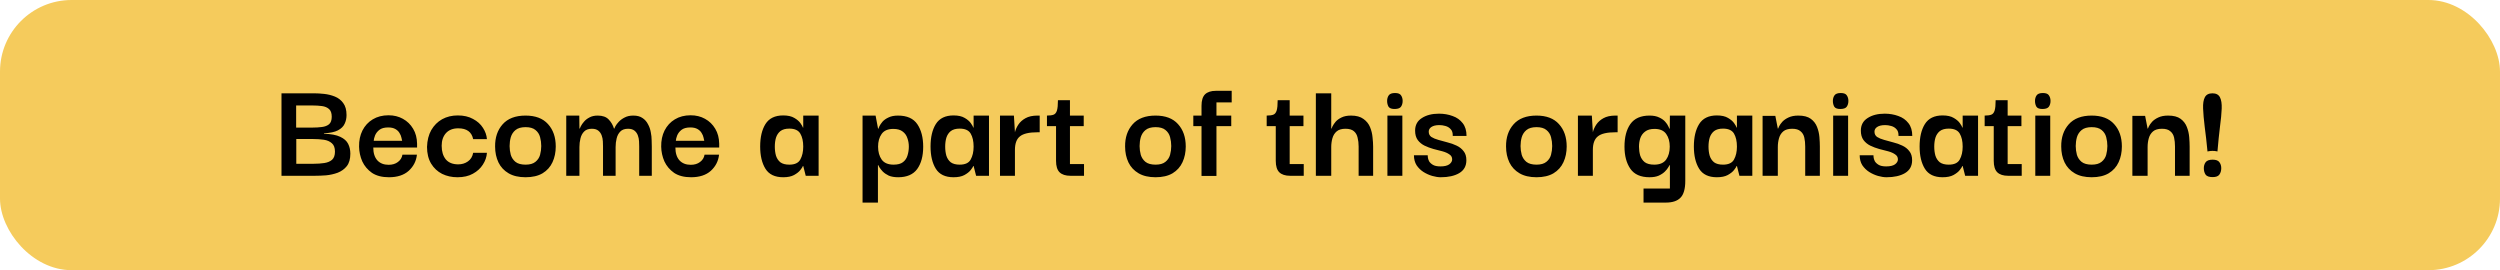 <svg width="768" height="83" viewBox="0 0 768 83" fill="none" xmlns="http://www.w3.org/2000/svg">
<rect width="768" height="83" rx="22" fill="#F5CB5C"/>
<path d="M86.475 54V28.665H96.51C97.44 28.665 98.46 28.725 99.57 28.845C100.71 28.965 101.805 29.235 102.855 29.655C103.905 30.075 104.76 30.735 105.42 31.635C106.11 32.535 106.455 33.78 106.455 35.37C106.455 36.33 106.26 37.215 105.87 38.025C105.51 38.835 104.82 39.51 103.8 40.05C102.81 40.56 101.385 40.86 99.525 40.95V41.085C101.685 41.145 103.35 41.46 104.52 42.03C105.69 42.57 106.5 43.29 106.95 44.19C107.4 45.09 107.625 46.095 107.625 47.205C107.625 48.825 107.265 50.1 106.545 51.03C105.825 51.93 104.895 52.605 103.755 53.055C102.615 53.475 101.415 53.745 100.155 53.865C98.925 53.955 97.785 54 96.735 54H86.475ZM90.975 39.195H95.97C97.02 39.195 97.995 39.135 98.895 39.015C99.825 38.895 100.56 38.61 101.1 38.16C101.64 37.68 101.91 36.915 101.91 35.865C101.91 34.755 101.625 33.96 101.055 33.48C100.515 33 99.795 32.7 98.895 32.58C97.995 32.46 97.02 32.4 95.97 32.4H90.975V39.195ZM91.02 50.31H96.375C97.545 50.31 98.625 50.235 99.615 50.085C100.605 49.935 101.4 49.605 102 49.095C102.6 48.555 102.9 47.715 102.9 46.575C102.9 45.405 102.585 44.55 101.955 44.01C101.325 43.44 100.5 43.08 99.48 42.93C98.46 42.78 97.335 42.705 96.105 42.705H91.02V50.31ZM119.486 54.45C117.356 54.45 115.616 54 114.266 53.1C112.946 52.17 111.956 51 111.296 49.59C110.666 48.15 110.336 46.635 110.306 45.045C110.276 43.185 110.621 41.535 111.341 40.095C112.091 38.625 113.141 37.485 114.491 36.675C115.871 35.835 117.491 35.415 119.351 35.415C121.001 35.415 122.471 35.775 123.761 36.495C125.081 37.215 126.131 38.235 126.911 39.555C127.691 40.845 128.096 42.375 128.126 44.145C128.126 44.205 128.126 44.37 128.126 44.64C128.126 44.91 128.126 45.135 128.126 45.315H114.671C114.671 47.025 115.091 48.345 115.931 49.275C116.771 50.175 117.926 50.625 119.396 50.625C120.536 50.625 121.481 50.34 122.231 49.77C123.011 49.2 123.476 48.45 123.626 47.52H128.081C127.871 49.47 127.031 51.12 125.561 52.47C124.091 53.79 122.066 54.45 119.486 54.45ZM114.806 43.245H123.536C123.506 43.035 123.431 42.705 123.311 42.255C123.221 41.805 123.026 41.34 122.726 40.86C122.456 40.38 122.036 39.975 121.466 39.645C120.896 39.315 120.161 39.15 119.261 39.15C118.061 39.15 117.146 39.405 116.516 39.915C115.916 40.395 115.481 40.965 115.211 41.625C114.971 42.255 114.836 42.795 114.806 43.245ZM140.542 54.45C138.802 54.45 137.227 54.105 135.817 53.415C134.407 52.695 133.282 51.645 132.442 50.265C131.602 48.855 131.182 47.145 131.182 45.135C131.242 43.125 131.677 41.4 132.487 39.96C133.327 38.52 134.437 37.41 135.817 36.63C137.227 35.85 138.832 35.46 140.632 35.46C142.462 35.46 144.022 35.82 145.312 36.54C146.632 37.23 147.652 38.145 148.372 39.285C149.092 40.395 149.497 41.55 149.587 42.75H145.357C144.907 40.53 143.377 39.42 140.767 39.42C139.147 39.42 137.887 39.915 136.987 40.905C136.117 41.895 135.682 43.185 135.682 44.775C135.682 46.515 136.102 47.91 136.942 48.96C137.812 49.98 139.087 50.49 140.767 50.49C141.907 50.49 142.897 50.19 143.737 49.59C144.607 48.99 145.147 48.105 145.357 46.935H149.587C149.497 48.225 149.077 49.44 148.327 50.58C147.607 51.72 146.587 52.65 145.267 53.37C143.977 54.09 142.402 54.45 140.542 54.45ZM161.456 54.45C159.356 54.45 157.616 54.045 156.236 53.235C154.856 52.425 153.821 51.315 153.131 49.905C152.441 48.465 152.096 46.83 152.096 45C152.066 42.24 152.831 39.975 154.391 38.205C155.981 36.405 158.336 35.505 161.456 35.505C164.486 35.505 166.781 36.375 168.341 38.115C169.931 39.855 170.726 42.15 170.726 45C170.726 46.77 170.396 48.375 169.736 49.815C169.076 51.255 168.056 52.395 166.676 53.235C165.296 54.045 163.556 54.45 161.456 54.45ZM161.456 50.58C162.776 50.58 163.781 50.295 164.471 49.725C165.191 49.155 165.671 48.435 165.911 47.565C166.151 46.665 166.271 45.765 166.271 44.865C166.271 43.935 166.151 43.02 165.911 42.12C165.671 41.22 165.191 40.485 164.471 39.915C163.781 39.345 162.776 39.06 161.456 39.06C160.106 39.06 159.071 39.36 158.351 39.96C157.661 40.53 157.181 41.265 156.911 42.165C156.671 43.035 156.551 43.935 156.551 44.865C156.551 45.765 156.671 46.665 156.911 47.565C157.181 48.435 157.661 49.155 158.351 49.725C159.071 50.295 160.106 50.58 161.456 50.58ZM173.951 54V35.505H177.956L178.001 39.51H178.091C178.121 39.39 178.241 39.135 178.451 38.745C178.661 38.325 178.976 37.875 179.396 37.395C179.816 36.885 180.371 36.45 181.061 36.09C181.751 35.7 182.606 35.505 183.626 35.505C185.126 35.505 186.251 35.91 187.001 36.72C187.751 37.5 188.291 38.43 188.621 39.51H188.711C188.741 39.39 188.861 39.135 189.071 38.745C189.311 38.325 189.656 37.875 190.106 37.395C190.586 36.885 191.186 36.45 191.906 36.09C192.626 35.7 193.511 35.505 194.561 35.505C195.731 35.505 196.676 35.76 197.396 36.27C198.116 36.75 198.671 37.38 199.061 38.16C199.481 38.91 199.766 39.72 199.916 40.59C200.096 41.46 200.186 42.3 200.186 43.11C200.216 43.89 200.231 44.535 200.231 45.045V54H196.361V45C196.361 44.55 196.346 44.025 196.316 43.425C196.286 42.795 196.166 42.195 195.956 41.625C195.746 41.025 195.401 40.53 194.921 40.14C194.441 39.75 193.781 39.555 192.941 39.555C191.891 39.555 191.096 39.84 190.556 40.41C190.016 40.95 189.641 41.655 189.431 42.525C189.221 43.365 189.116 44.25 189.116 45.18V54H185.246V45C185.246 44.55 185.231 44.025 185.201 43.425C185.171 42.795 185.051 42.195 184.841 41.625C184.631 41.025 184.286 40.53 183.806 40.14C183.326 39.75 182.666 39.555 181.826 39.555C180.776 39.555 179.981 39.84 179.441 40.41C178.901 40.95 178.526 41.655 178.316 42.525C178.106 43.365 178.001 44.25 178.001 45.18V54H173.951ZM212.298 54.45C210.168 54.45 208.428 54 207.078 53.1C205.758 52.17 204.768 51 204.108 49.59C203.478 48.15 203.148 46.635 203.118 45.045C203.088 43.185 203.433 41.535 204.153 40.095C204.903 38.625 205.953 37.485 207.303 36.675C208.683 35.835 210.303 35.415 212.163 35.415C213.813 35.415 215.283 35.775 216.573 36.495C217.893 37.215 218.943 38.235 219.723 39.555C220.503 40.845 220.908 42.375 220.938 44.145C220.938 44.205 220.938 44.37 220.938 44.64C220.938 44.91 220.938 45.135 220.938 45.315H207.483C207.483 47.025 207.903 48.345 208.743 49.275C209.583 50.175 210.738 50.625 212.208 50.625C213.348 50.625 214.293 50.34 215.043 49.77C215.823 49.2 216.288 48.45 216.438 47.52H220.893C220.683 49.47 219.843 51.12 218.373 52.47C216.903 53.79 214.878 54.45 212.298 54.45ZM207.618 43.245H216.348C216.318 43.035 216.243 42.705 216.123 42.255C216.033 41.805 215.838 41.34 215.538 40.86C215.268 40.38 214.848 39.975 214.278 39.645C213.708 39.315 212.973 39.15 212.073 39.15C210.873 39.15 209.958 39.405 209.328 39.915C208.728 40.395 208.293 40.965 208.023 41.625C207.783 42.255 207.648 42.795 207.618 43.245ZM240.589 54.45C238.039 54.45 236.224 53.58 235.144 51.84C234.064 50.1 233.524 47.82 233.524 45C233.524 42.15 234.064 39.855 235.144 38.115C236.254 36.345 238.069 35.46 240.589 35.46C242.029 35.46 243.169 35.715 244.009 36.225C244.849 36.705 245.479 37.245 245.899 37.845C246.319 38.445 246.574 38.895 246.664 39.195H246.754V35.505H251.479V54H247.519L246.754 50.985H246.664C246.574 51.255 246.304 51.675 245.854 52.245C245.434 52.785 244.789 53.295 243.919 53.775C243.079 54.225 241.969 54.45 240.589 54.45ZM242.479 50.58C244.159 50.58 245.284 50.055 245.854 49.005C246.454 47.925 246.754 46.605 246.754 45.045C246.754 43.395 246.454 42.06 245.854 41.04C245.254 40.02 244.129 39.51 242.479 39.51C241.309 39.51 240.394 39.765 239.734 40.275C239.104 40.785 238.654 41.46 238.384 42.3C238.144 43.11 238.024 44.025 238.024 45.045C238.024 46.065 238.144 46.995 238.384 47.835C238.654 48.675 239.104 49.35 239.734 49.86C240.394 50.34 241.309 50.58 242.479 50.58ZM275.91 54.45C274.77 54.45 273.81 54.285 273.03 53.955C272.28 53.595 271.665 53.175 271.185 52.695C270.735 52.215 270.39 51.78 270.15 51.39C269.94 51 269.82 50.775 269.79 50.715H269.7V62.235H264.975V35.505H268.98L269.745 39.555H269.835C269.865 39.465 269.97 39.21 270.15 38.79C270.36 38.37 270.675 37.905 271.095 37.395C271.545 36.885 272.16 36.45 272.94 36.09C273.72 35.7 274.695 35.505 275.865 35.505C278.625 35.505 280.605 36.39 281.805 38.16C283.005 39.93 283.605 42.24 283.605 45.09C283.605 47.94 282.99 50.22 281.76 51.93C280.53 53.61 278.58 54.45 275.91 54.45ZM274.515 50.58C275.775 50.58 276.735 50.325 277.395 49.815C278.085 49.275 278.55 48.585 278.79 47.745C279.06 46.875 279.195 45.975 279.195 45.045C279.195 44.115 279.045 43.245 278.745 42.435C278.475 41.595 277.995 40.92 277.305 40.41C276.615 39.87 275.655 39.6 274.425 39.6C272.745 39.6 271.545 40.125 270.825 41.175C270.105 42.195 269.745 43.485 269.745 45.045C269.745 46.665 270.12 48 270.87 49.05C271.62 50.07 272.835 50.58 274.515 50.58ZM292.928 54.45C290.378 54.45 288.563 53.58 287.483 51.84C286.403 50.1 285.863 47.82 285.863 45C285.863 42.15 286.403 39.855 287.483 38.115C288.593 36.345 290.408 35.46 292.928 35.46C294.368 35.46 295.508 35.715 296.348 36.225C297.188 36.705 297.818 37.245 298.238 37.845C298.658 38.445 298.913 38.895 299.003 39.195H299.093V35.505H303.818V54H299.858L299.093 50.985H299.003C298.913 51.255 298.643 51.675 298.193 52.245C297.773 52.785 297.128 53.295 296.258 53.775C295.418 54.225 294.308 54.45 292.928 54.45ZM294.818 50.58C296.498 50.58 297.623 50.055 298.193 49.005C298.793 47.925 299.093 46.605 299.093 45.045C299.093 43.395 298.793 42.06 298.193 41.04C297.593 40.02 296.468 39.51 294.818 39.51C293.648 39.51 292.733 39.765 292.073 40.275C291.443 40.785 290.993 41.46 290.723 42.3C290.483 43.11 290.363 44.025 290.363 45.045C290.363 46.065 290.483 46.995 290.723 47.835C290.993 48.675 291.443 49.35 292.073 49.86C292.733 50.34 293.648 50.58 294.818 50.58ZM307.199 54V35.505H311.474L311.789 40.635C311.969 39.855 312.314 39.075 312.824 38.295C313.364 37.485 314.099 36.825 315.029 36.315C315.989 35.775 317.219 35.505 318.719 35.505H319.394V40.635H318.719C316.139 40.635 314.339 41.055 313.319 41.895C312.299 42.705 311.789 44.085 311.789 46.035V54H307.199ZM328.825 54C327.355 54 326.245 53.64 325.495 52.92C324.775 52.2 324.415 51.03 324.415 49.41V38.745H321.625V35.505C322.495 35.505 323.17 35.415 323.65 35.235C324.13 35.055 324.475 34.635 324.685 33.975C324.895 33.315 325 32.25 325 30.78H328.69V35.505H332.92V38.745H328.69V50.4H333.01V54H328.825ZM354.991 54.45C352.891 54.45 351.151 54.045 349.771 53.235C348.391 52.425 347.356 51.315 346.666 49.905C345.976 48.465 345.631 46.83 345.631 45C345.601 42.24 346.366 39.975 347.926 38.205C349.516 36.405 351.871 35.505 354.991 35.505C358.021 35.505 360.316 36.375 361.876 38.115C363.466 39.855 364.261 42.15 364.261 45C364.261 46.77 363.931 48.375 363.271 49.815C362.611 51.255 361.591 52.395 360.211 53.235C358.831 54.045 357.091 54.45 354.991 54.45ZM354.991 50.58C356.311 50.58 357.316 50.295 358.006 49.725C358.726 49.155 359.206 48.435 359.446 47.565C359.686 46.665 359.806 45.765 359.806 44.865C359.806 43.935 359.686 43.02 359.446 42.12C359.206 41.22 358.726 40.485 358.006 39.915C357.316 39.345 356.311 39.06 354.991 39.06C353.641 39.06 352.606 39.36 351.886 39.96C351.196 40.53 350.716 41.265 350.446 42.165C350.206 43.035 350.086 43.935 350.086 44.865C350.086 45.765 350.206 46.665 350.446 47.565C350.716 48.435 351.196 49.155 351.886 49.725C352.606 50.295 353.641 50.58 354.991 50.58ZM369.106 54.045V38.745H366.586V35.505H369.106V32.49C369.106 30.87 369.466 29.7 370.186 28.98C370.936 28.26 372.046 27.9 373.516 27.9H378.376V31.455H373.696V35.505H378.241V38.745H373.696V54.045H369.106ZM396.325 54C394.855 54 393.745 53.64 392.995 52.92C392.275 52.2 391.915 51.03 391.915 49.41V38.745H389.125V35.505C389.995 35.505 390.67 35.415 391.15 35.235C391.63 35.055 391.975 34.635 392.185 33.975C392.395 33.315 392.5 32.25 392.5 30.78H396.19V35.505H400.42V38.745H396.19V50.4H400.51V54H396.325ZM404.231 54V28.665H408.956V39.51H409.046C409.076 39.42 409.181 39.18 409.361 38.79C409.571 38.37 409.886 37.905 410.306 37.395C410.756 36.885 411.356 36.45 412.106 36.09C412.886 35.7 413.861 35.505 415.031 35.505C416.651 35.505 417.926 35.85 418.856 36.54C419.786 37.2 420.461 38.04 420.881 39.06C421.301 40.08 421.556 41.13 421.646 42.21C421.766 43.29 421.826 44.235 421.826 45.045V54H417.371V45C417.371 44.01 417.266 43.11 417.056 42.3C416.876 41.46 416.501 40.8 415.931 40.32C415.361 39.81 414.491 39.555 413.321 39.555C412.151 39.555 411.251 39.825 410.621 40.365C409.991 40.905 409.556 41.61 409.316 42.48C409.076 43.32 408.956 44.22 408.956 45.18V54H404.231ZM428.554 33.48C427.564 33.51 426.904 33.285 426.574 32.805C426.274 32.295 426.124 31.695 426.124 31.005C426.124 30.345 426.289 29.775 426.619 29.295C426.949 28.815 427.594 28.575 428.554 28.575C429.484 28.575 430.099 28.815 430.399 29.295C430.729 29.775 430.894 30.345 430.894 31.005C430.894 31.695 430.729 32.28 430.399 32.76C430.099 33.21 429.484 33.45 428.554 33.48ZM426.214 54V35.505H430.804V54H426.214ZM442.596 54.45C441.816 54.45 440.946 54.315 439.986 54.045C439.056 53.775 438.156 53.37 437.286 52.83C436.446 52.29 435.741 51.6 435.171 50.76C434.631 49.89 434.361 48.87 434.361 47.7H438.591C438.591 47.76 438.606 47.97 438.636 48.33C438.666 48.66 438.786 49.05 438.996 49.5C439.236 49.92 439.626 50.295 440.166 50.625C440.706 50.955 441.486 51.12 442.506 51.12C443.706 51.12 444.606 50.91 445.206 50.49C445.806 50.04 446.106 49.53 446.106 48.96C446.106 48.3 445.821 47.79 445.251 47.43C444.711 47.04 444.006 46.725 443.136 46.485C442.266 46.245 441.336 46.005 440.346 45.765C439.386 45.495 438.471 45.15 437.601 44.73C436.761 44.31 436.071 43.74 435.531 43.02C434.991 42.27 434.721 41.31 434.721 40.14C434.721 38.43 435.411 37.14 436.791 36.27C438.171 35.37 439.926 34.92 442.056 34.92C443.556 34.92 444.951 35.16 446.241 35.64C447.531 36.09 448.566 36.825 449.346 37.845C450.126 38.835 450.516 40.14 450.516 41.76H446.286C446.316 40.83 446.106 40.14 445.656 39.69C445.236 39.21 444.696 38.88 444.036 38.7C443.406 38.52 442.791 38.43 442.191 38.43C441.111 38.43 440.286 38.625 439.716 39.015C439.176 39.375 438.906 39.855 438.906 40.455C438.906 41.145 439.176 41.685 439.716 42.075C440.286 42.435 441.006 42.735 441.876 42.975C442.776 43.215 443.706 43.47 444.666 43.74C445.656 43.98 446.586 44.31 447.456 44.73C448.356 45.15 449.076 45.72 449.616 46.44C450.186 47.13 450.471 48.06 450.471 49.23C450.471 51 449.736 52.32 448.266 53.19C446.826 54.03 444.936 54.45 442.596 54.45ZM472.017 54.45C469.917 54.45 468.177 54.045 466.797 53.235C465.417 52.425 464.382 51.315 463.692 49.905C463.002 48.465 462.657 46.83 462.657 45C462.627 42.24 463.392 39.975 464.952 38.205C466.542 36.405 468.897 35.505 472.017 35.505C475.047 35.505 477.342 36.375 478.902 38.115C480.492 39.855 481.287 42.15 481.287 45C481.287 46.77 480.957 48.375 480.297 49.815C479.637 51.255 478.617 52.395 477.237 53.235C475.857 54.045 474.117 54.45 472.017 54.45ZM472.017 50.58C473.337 50.58 474.342 50.295 475.032 49.725C475.752 49.155 476.232 48.435 476.472 47.565C476.712 46.665 476.832 45.765 476.832 44.865C476.832 43.935 476.712 43.02 476.472 42.12C476.232 41.22 475.752 40.485 475.032 39.915C474.342 39.345 473.337 39.06 472.017 39.06C470.667 39.06 469.632 39.36 468.912 39.96C468.222 40.53 467.742 41.265 467.472 42.165C467.232 43.035 467.112 43.935 467.112 44.865C467.112 45.765 467.232 46.665 467.472 47.565C467.742 48.435 468.222 49.155 468.912 49.725C469.632 50.295 470.667 50.58 472.017 50.58ZM484.738 54V35.505H489.013L489.328 40.635C489.508 39.855 489.853 39.075 490.363 38.295C490.903 37.485 491.638 36.825 492.568 36.315C493.528 35.775 494.758 35.505 496.258 35.505H496.933V40.635H496.258C493.678 40.635 491.878 41.055 490.858 41.895C489.838 42.705 489.328 44.085 489.328 46.035V54H484.738ZM504.893 62.235V57.915H512.993V50.715H512.903C512.873 50.775 512.738 51 512.498 51.39C512.288 51.78 511.943 52.215 511.463 52.695C510.983 53.175 510.353 53.595 509.573 53.955C508.823 54.285 507.878 54.45 506.738 54.45C504.008 54.45 502.043 53.58 500.843 51.84C499.643 50.1 499.043 47.835 499.043 45.045C499.043 42.135 499.643 39.825 500.843 38.115C502.073 36.375 504.038 35.505 506.738 35.505C507.938 35.505 508.928 35.7 509.708 36.09C510.488 36.45 511.103 36.885 511.553 37.395C512.003 37.905 512.318 38.37 512.498 38.79C512.708 39.21 512.828 39.465 512.858 39.555H512.948L512.993 35.505H517.718V55.575C517.718 58.035 517.223 59.76 516.233 60.75C515.273 61.74 513.773 62.235 511.733 62.235H504.893ZM508.178 50.58C509.858 50.58 511.073 50.07 511.823 49.05C512.573 48 512.948 46.665 512.948 45.045C512.948 43.485 512.588 42.195 511.868 41.175C511.148 40.125 509.948 39.6 508.268 39.6C507.038 39.6 506.078 39.87 505.388 40.41C504.698 40.92 504.203 41.595 503.903 42.435C503.633 43.245 503.498 44.115 503.498 45.045C503.498 45.975 503.618 46.875 503.858 47.745C504.128 48.585 504.593 49.275 505.253 49.815C505.943 50.325 506.918 50.58 508.178 50.58ZM527.42 54.45C524.87 54.45 523.055 53.58 521.975 51.84C520.895 50.1 520.355 47.82 520.355 45C520.355 42.15 520.895 39.855 521.975 38.115C523.085 36.345 524.9 35.46 527.42 35.46C528.86 35.46 530 35.715 530.84 36.225C531.68 36.705 532.31 37.245 532.73 37.845C533.15 38.445 533.405 38.895 533.495 39.195H533.585V35.505H538.31V54H534.35L533.585 50.985H533.495C533.405 51.255 533.135 51.675 532.685 52.245C532.265 52.785 531.62 53.295 530.75 53.775C529.91 54.225 528.8 54.45 527.42 54.45ZM529.31 50.58C530.99 50.58 532.115 50.055 532.685 49.005C533.285 47.925 533.585 46.605 533.585 45.045C533.585 43.395 533.285 42.06 532.685 41.04C532.085 40.02 530.96 39.51 529.31 39.51C528.14 39.51 527.225 39.765 526.565 40.275C525.935 40.785 525.485 41.46 525.215 42.3C524.975 43.11 524.855 44.025 524.855 45.045C524.855 46.065 524.975 46.995 525.215 47.835C525.485 48.675 525.935 49.35 526.565 49.86C527.225 50.34 528.14 50.58 529.31 50.58ZM541.466 54V35.595H545.381L546.146 39.51H546.236C546.266 39.42 546.371 39.18 546.551 38.79C546.761 38.37 547.091 37.905 547.541 37.395C548.021 36.885 548.651 36.45 549.431 36.09C550.241 35.7 551.246 35.505 552.446 35.505C554.096 35.505 555.371 35.835 556.271 36.495C557.171 37.155 557.816 37.995 558.206 39.015C558.596 40.005 558.836 41.04 558.926 42.12C559.016 43.2 559.061 44.175 559.061 45.045V54H554.561V45C554.561 44.01 554.471 43.11 554.291 42.3C554.111 41.46 553.721 40.8 553.121 40.32C552.551 39.81 551.696 39.555 550.556 39.555C549.356 39.555 548.441 39.825 547.811 40.365C547.181 40.905 546.746 41.61 546.506 42.48C546.266 43.32 546.146 44.22 546.146 45.18V54H541.466ZM565.488 33.48C564.498 33.51 563.838 33.285 563.508 32.805C563.208 32.295 563.058 31.695 563.058 31.005C563.058 30.345 563.223 29.775 563.553 29.295C563.883 28.815 564.528 28.575 565.488 28.575C566.418 28.575 567.033 28.815 567.333 29.295C567.663 29.775 567.828 30.345 567.828 31.005C567.828 31.695 567.663 32.28 567.333 32.76C567.033 33.21 566.418 33.45 565.488 33.48ZM563.148 54V35.505H567.738V54H563.148ZM579.529 54.45C578.749 54.45 577.879 54.315 576.919 54.045C575.989 53.775 575.089 53.37 574.219 52.83C573.379 52.29 572.674 51.6 572.104 50.76C571.564 49.89 571.294 48.87 571.294 47.7H575.524C575.524 47.76 575.539 47.97 575.569 48.33C575.599 48.66 575.719 49.05 575.929 49.5C576.169 49.92 576.559 50.295 577.099 50.625C577.639 50.955 578.419 51.12 579.439 51.12C580.639 51.12 581.539 50.91 582.139 50.49C582.739 50.04 583.039 49.53 583.039 48.96C583.039 48.3 582.754 47.79 582.184 47.43C581.644 47.04 580.939 46.725 580.069 46.485C579.199 46.245 578.269 46.005 577.279 45.765C576.319 45.495 575.404 45.15 574.534 44.73C573.694 44.31 573.004 43.74 572.464 43.02C571.924 42.27 571.654 41.31 571.654 40.14C571.654 38.43 572.344 37.14 573.724 36.27C575.104 35.37 576.859 34.92 578.989 34.92C580.489 34.92 581.884 35.16 583.174 35.64C584.464 36.09 585.499 36.825 586.279 37.845C587.059 38.835 587.449 40.14 587.449 41.76H583.219C583.249 40.83 583.039 40.14 582.589 39.69C582.169 39.21 581.629 38.88 580.969 38.7C580.339 38.52 579.724 38.43 579.124 38.43C578.044 38.43 577.219 38.625 576.649 39.015C576.109 39.375 575.839 39.855 575.839 40.455C575.839 41.145 576.109 41.685 576.649 42.075C577.219 42.435 577.939 42.735 578.809 42.975C579.709 43.215 580.639 43.47 581.599 43.74C582.589 43.98 583.519 44.31 584.389 44.73C585.289 45.15 586.009 45.72 586.549 46.44C587.119 47.13 587.404 48.06 587.404 49.23C587.404 51 586.669 52.32 585.199 53.19C583.759 54.03 581.869 54.45 579.529 54.45ZM596.766 54.45C594.216 54.45 592.401 53.58 591.321 51.84C590.241 50.1 589.701 47.82 589.701 45C589.701 42.15 590.241 39.855 591.321 38.115C592.431 36.345 594.246 35.46 596.766 35.46C598.206 35.46 599.346 35.715 600.186 36.225C601.026 36.705 601.656 37.245 602.076 37.845C602.496 38.445 602.751 38.895 602.841 39.195H602.931V35.505H607.656V54H603.696L602.931 50.985H602.841C602.751 51.255 602.481 51.675 602.031 52.245C601.611 52.785 600.966 53.295 600.096 53.775C599.256 54.225 598.146 54.45 596.766 54.45ZM598.656 50.58C600.336 50.58 601.461 50.055 602.031 49.005C602.631 47.925 602.931 46.605 602.931 45.045C602.931 43.395 602.631 42.06 602.031 41.04C601.431 40.02 600.306 39.51 598.656 39.51C597.486 39.51 596.571 39.765 595.911 40.275C595.281 40.785 594.831 41.46 594.561 42.3C594.321 43.11 594.201 44.025 594.201 45.045C594.201 46.065 594.321 46.995 594.561 47.835C594.831 48.675 595.281 49.35 595.911 49.86C596.571 50.34 597.486 50.58 598.656 50.58ZM616.886 54C615.416 54 614.306 53.64 613.556 52.92C612.836 52.2 612.476 51.03 612.476 49.41V38.745H609.686V35.505C610.556 35.505 611.231 35.415 611.711 35.235C612.191 35.055 612.536 34.635 612.746 33.975C612.956 33.315 613.061 32.25 613.061 30.78H616.751V35.505H620.981V38.745H616.751V50.4H621.071V54H616.886ZM627.582 33.48C626.592 33.51 625.932 33.285 625.602 32.805C625.302 32.295 625.152 31.695 625.152 31.005C625.152 30.345 625.317 29.775 625.647 29.295C625.977 28.815 626.622 28.575 627.582 28.575C628.512 28.575 629.127 28.815 629.427 29.295C629.757 29.775 629.922 30.345 629.922 31.005C629.922 31.695 629.757 32.28 629.427 32.76C629.127 33.21 628.512 33.45 627.582 33.48ZM625.242 54V35.505H629.832V54H625.242ZM642.569 54.45C640.469 54.45 638.729 54.045 637.349 53.235C635.969 52.425 634.934 51.315 634.244 49.905C633.554 48.465 633.209 46.83 633.209 45C633.179 42.24 633.944 39.975 635.504 38.205C637.094 36.405 639.449 35.505 642.569 35.505C645.599 35.505 647.894 36.375 649.454 38.115C651.044 39.855 651.839 42.15 651.839 45C651.839 46.77 651.509 48.375 650.849 49.815C650.189 51.255 649.169 52.395 647.789 53.235C646.409 54.045 644.669 54.45 642.569 54.45ZM642.569 50.58C643.889 50.58 644.894 50.295 645.584 49.725C646.304 49.155 646.784 48.435 647.024 47.565C647.264 46.665 647.384 45.765 647.384 44.865C647.384 43.935 647.264 43.02 647.024 42.12C646.784 41.22 646.304 40.485 645.584 39.915C644.894 39.345 643.889 39.06 642.569 39.06C641.219 39.06 640.184 39.36 639.464 39.96C638.774 40.53 638.294 41.265 638.024 42.165C637.784 43.035 637.664 43.935 637.664 44.865C637.664 45.765 637.784 46.665 638.024 47.565C638.294 48.435 638.774 49.155 639.464 49.725C640.184 50.295 641.219 50.58 642.569 50.58ZM655.064 54V35.595H658.979L659.744 39.51H659.834C659.864 39.42 659.969 39.18 660.149 38.79C660.359 38.37 660.689 37.905 661.139 37.395C661.619 36.885 662.249 36.45 663.029 36.09C663.839 35.7 664.844 35.505 666.044 35.505C667.694 35.505 668.969 35.835 669.869 36.495C670.769 37.155 671.414 37.995 671.804 39.015C672.194 40.005 672.434 41.04 672.524 42.12C672.614 43.2 672.659 44.175 672.659 45.045V54H668.159V45C668.159 44.01 668.069 43.11 667.889 42.3C667.709 41.46 667.319 40.8 666.719 40.32C666.149 39.81 665.294 39.555 664.154 39.555C662.954 39.555 662.039 39.825 661.409 40.365C660.779 40.905 660.344 41.61 660.104 42.48C659.864 43.32 659.744 44.22 659.744 45.18V54H655.064ZM678.141 46.53C677.871 43.68 677.586 41.16 677.286 38.97C677.016 36.75 676.851 34.875 676.791 33.345C676.731 31.815 676.911 30.66 677.331 29.88C677.751 29.07 678.531 28.665 679.671 28.665C680.781 28.665 681.546 29.07 681.966 29.88C682.386 30.69 682.566 31.86 682.506 33.39C682.446 34.92 682.266 36.795 681.966 39.015C681.696 41.205 681.441 43.71 681.201 46.53C681.201 46.53 681.051 46.5 680.751 46.44C680.481 46.38 680.121 46.35 679.671 46.35C679.311 46.35 678.966 46.38 678.636 46.44C678.306 46.5 678.141 46.53 678.141 46.53ZM679.716 54.405C678.636 54.405 677.916 54.15 677.556 53.64C677.196 53.1 677.016 52.44 677.016 51.66C677.016 50.97 677.196 50.37 677.556 49.86C677.946 49.32 678.666 49.05 679.716 49.05C680.736 49.05 681.426 49.305 681.786 49.815C682.176 50.325 682.371 50.94 682.371 51.66C682.371 52.44 682.176 53.1 681.786 53.64C681.426 54.15 680.736 54.405 679.716 54.405Z" fill="black"/>
</svg>
